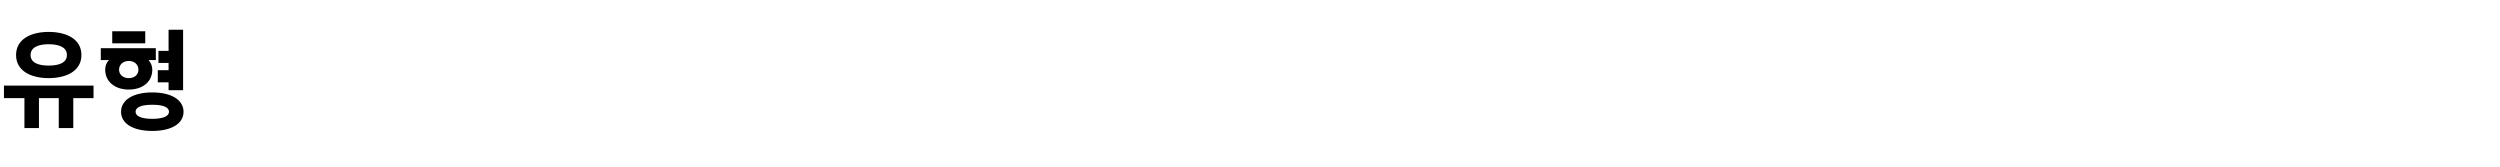 <?xml version="1.0" standalone="no"?><!DOCTYPE svg PUBLIC "-//W3C//DTD SVG 1.1//EN" "http://www.w3.org/Graphics/SVG/1.1/DTD/svg11.dtd"><svg xmlns="http://www.w3.org/2000/svg" version="1.1" width="1136px" height="75.9px" viewBox="0 -11 1136 75.9" style="top:-11px"><desc>유형</desc><defs/><g id="Polygon20102"><path d="m22.1 3.5C30.3 3.5 37 6.8 37 14c0 7.2-6.7 10.5-14.9 10.5C14 24.5 7.3 21.2 7.3 14C7.3 6.8 14 3.5 22.1 3.5zM1.8 27.9h40.7v5.7h-9.2v13.6h-6.6V33.6h-9v13.6h-6.6V33.6H1.8v-5.7zm20.3-9.1c4.4 0 8.3-1.1 8.3-4.8c0-3.7-3.9-4.9-8.3-4.9c-4.3 0-8.2 1.2-8.2 4.9c0 3.7 3.9 4.8 8.2 4.8zM69.2 31c9 0 14.2 3.6 14.2 8.8c0 5.2-5.2 8.7-14.2 8.7c-9 0-14.2-3.5-14.2-8.7c0-5.2 5.2-8.8 14.2-8.8zM45.8 10.9h25v5.4s-3.28-.03-3.3 0c1 1.1 1.7 2.6 1.7 4.4c0 5.2-4.1 9-10.7 9c-6.5 0-10.7-3.8-10.7-9c0-1.8.6-3.3 1.7-4.4c-.01-.03-3.7 0-3.7 0v-5.4zM69.2 43c4.9 0 7.6-1.2 7.6-3.2c0-2.1-2.7-3.2-7.6-3.2c-4.9 0-7.6 1.1-7.6 3.2c0 2 2.7 3.2 7.6 3.2zM58.5 24.5c2.8 0 4.4-1.7 4.4-3.8c0-2.2-1.6-4-4.4-4c-2.7 0-4.4 1.8-4.4 4c0 2.1 1.7 3.8 4.4 3.8zm18.1-22h6.6V30h-6.6v-3.6h-4.9v-5.5h4.9v-3.3H72v-5.5h4.6V2.5zM51 3.2h15v5.5h-15V3.2z" stroke="none" fill="#000"/></g></svg>
